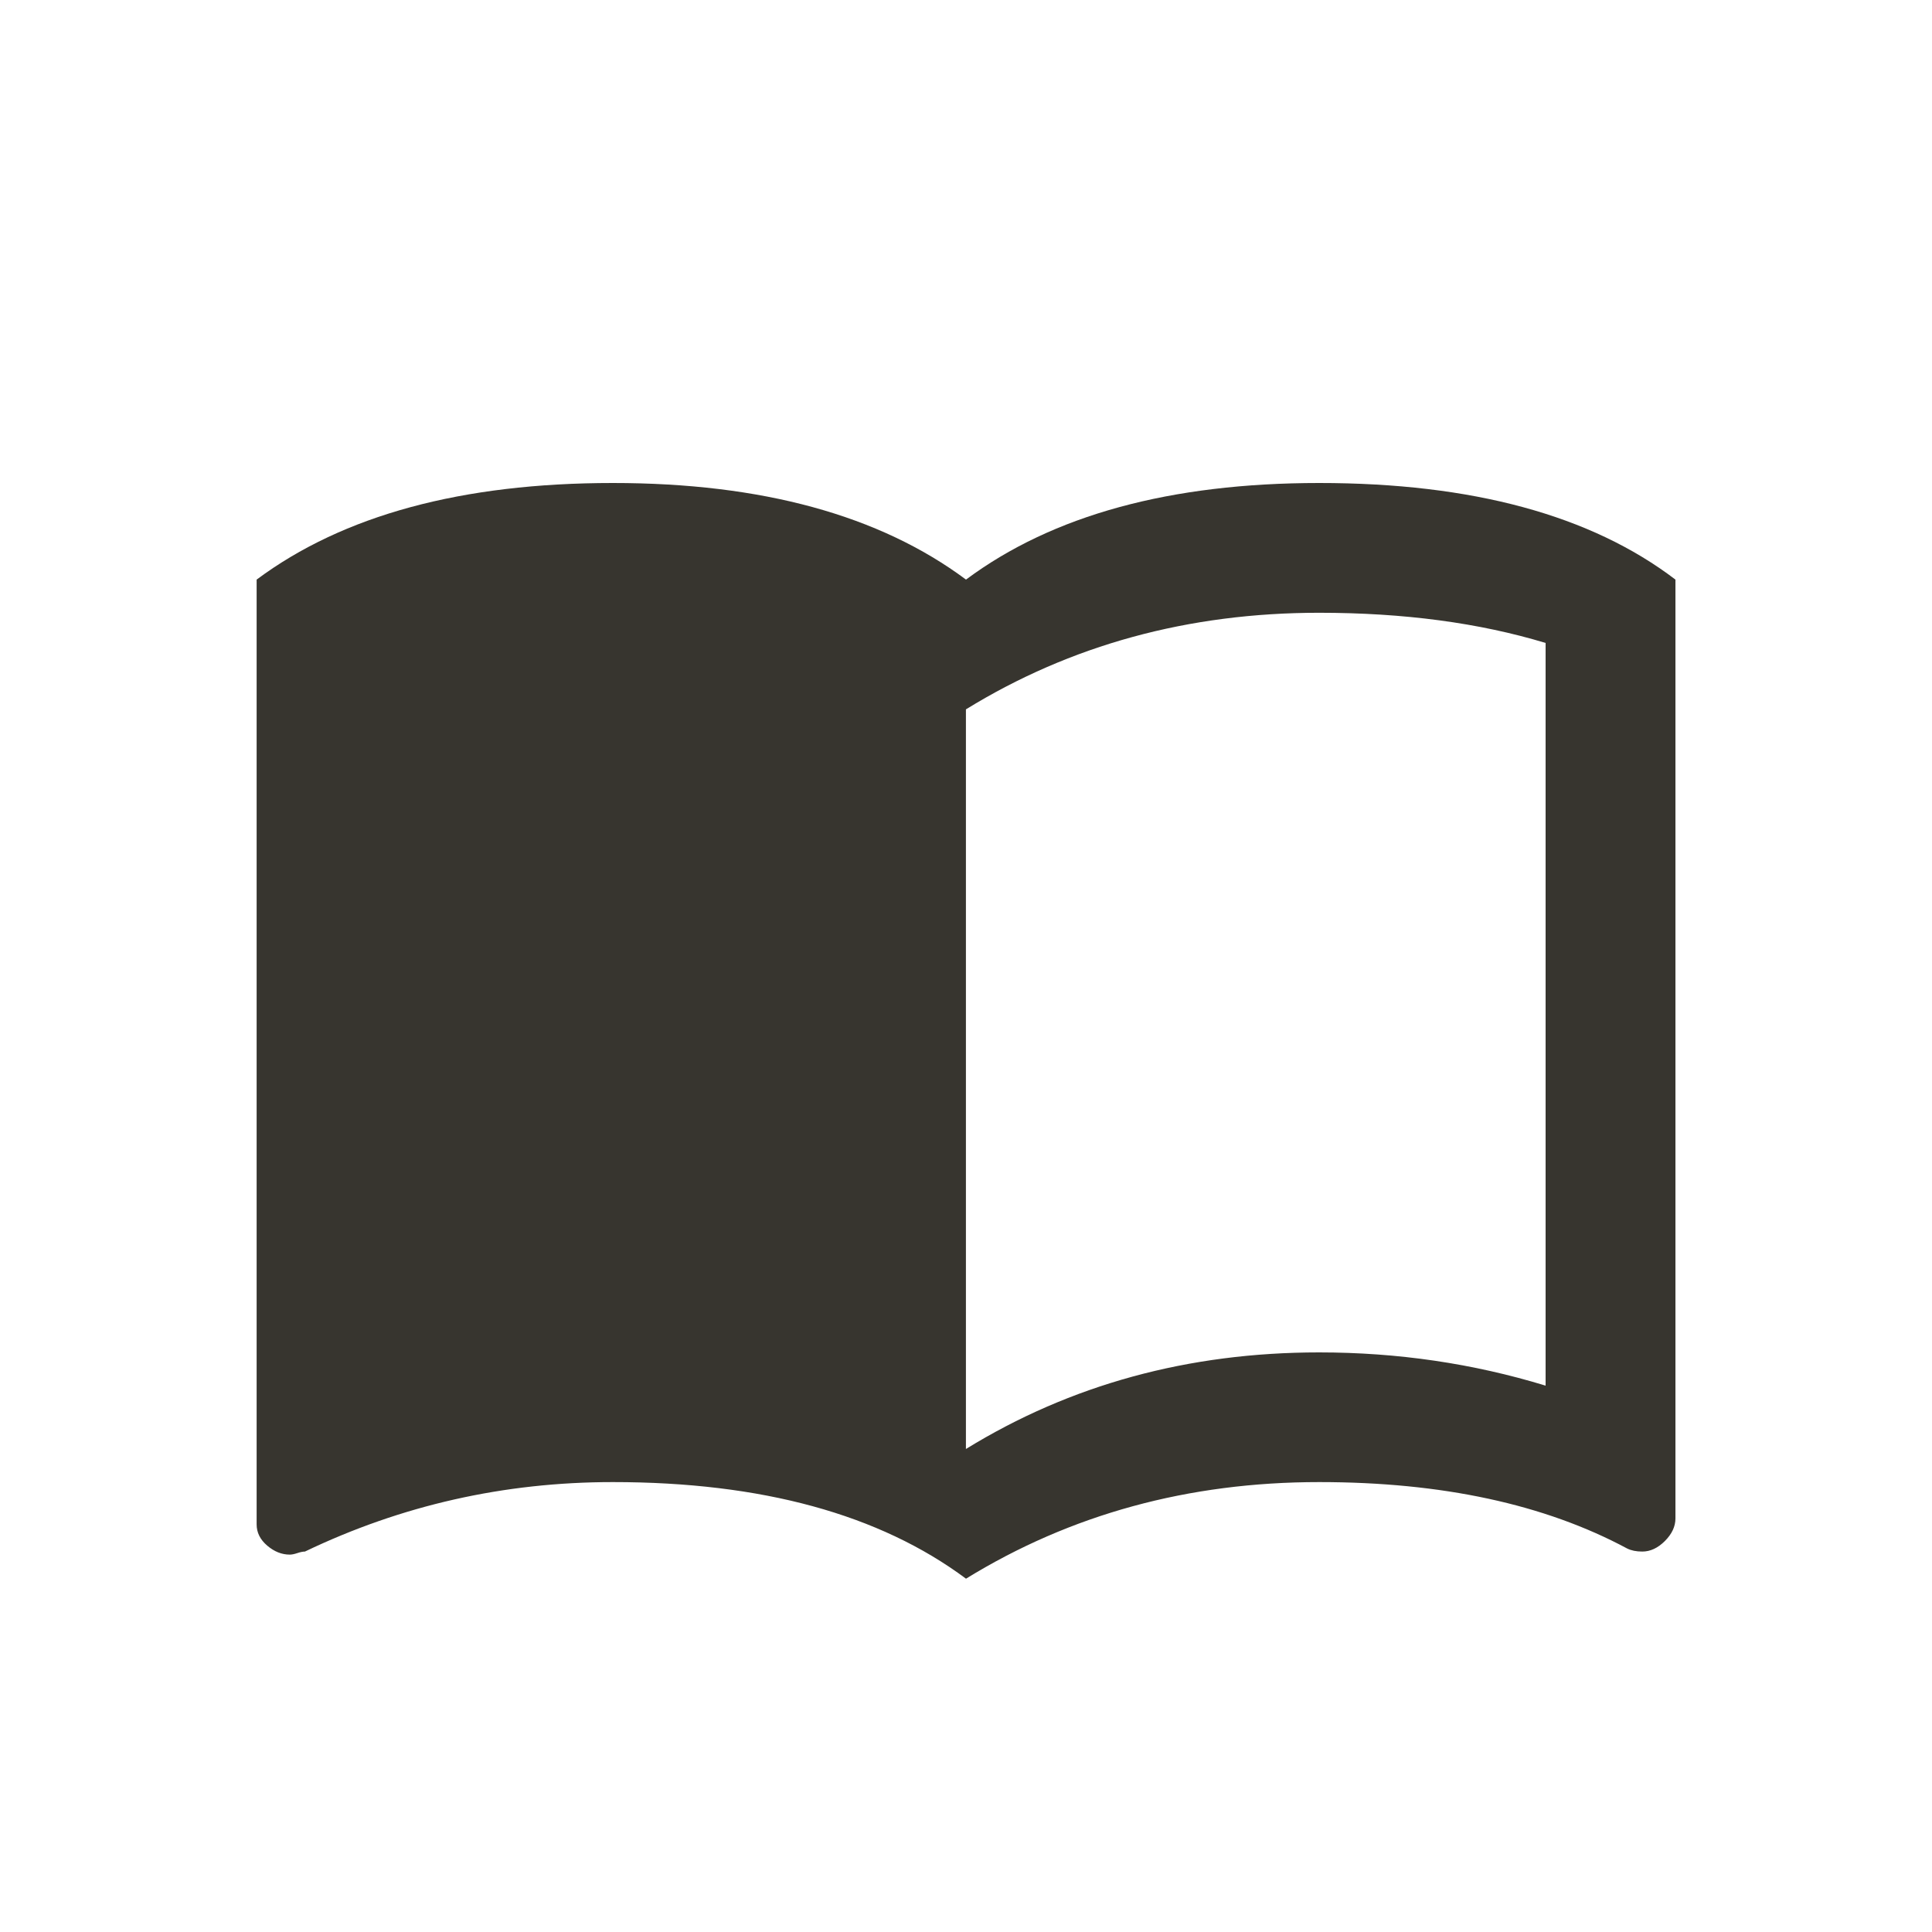 <!-- Generated by IcoMoon.io -->
<svg version="1.1" xmlns="http://www.w3.org/2000/svg" width="24" height="24" viewBox="0 0 24 24">
<title>import_contacts</title>
<path fill="#37352f" d="M19.2 17.212v-9.225q-1.238-0.375-2.813-0.375-2.438 0-4.388 1.2v9.188q1.95-1.2 4.388-1.2 1.462 0 2.813 0.413zM16.388 6q2.85 0 4.425 1.2v11.662q0 0.15-0.131 0.281t-0.281 0.131q-0.112 0-0.188-0.038-1.538-0.825-3.825-0.825-2.438 0-4.388 1.2-1.613-1.2-4.387-1.2-2.025 0-3.825 0.863-0.037 0-0.094 0.019t-0.094 0.019q-0.15 0-0.281-0.112t-0.131-0.263v-11.737q1.612-1.2 4.425-1.2 2.775 0 4.387 1.2 1.612-1.2 4.388-1.2z"></path>
</svg>
